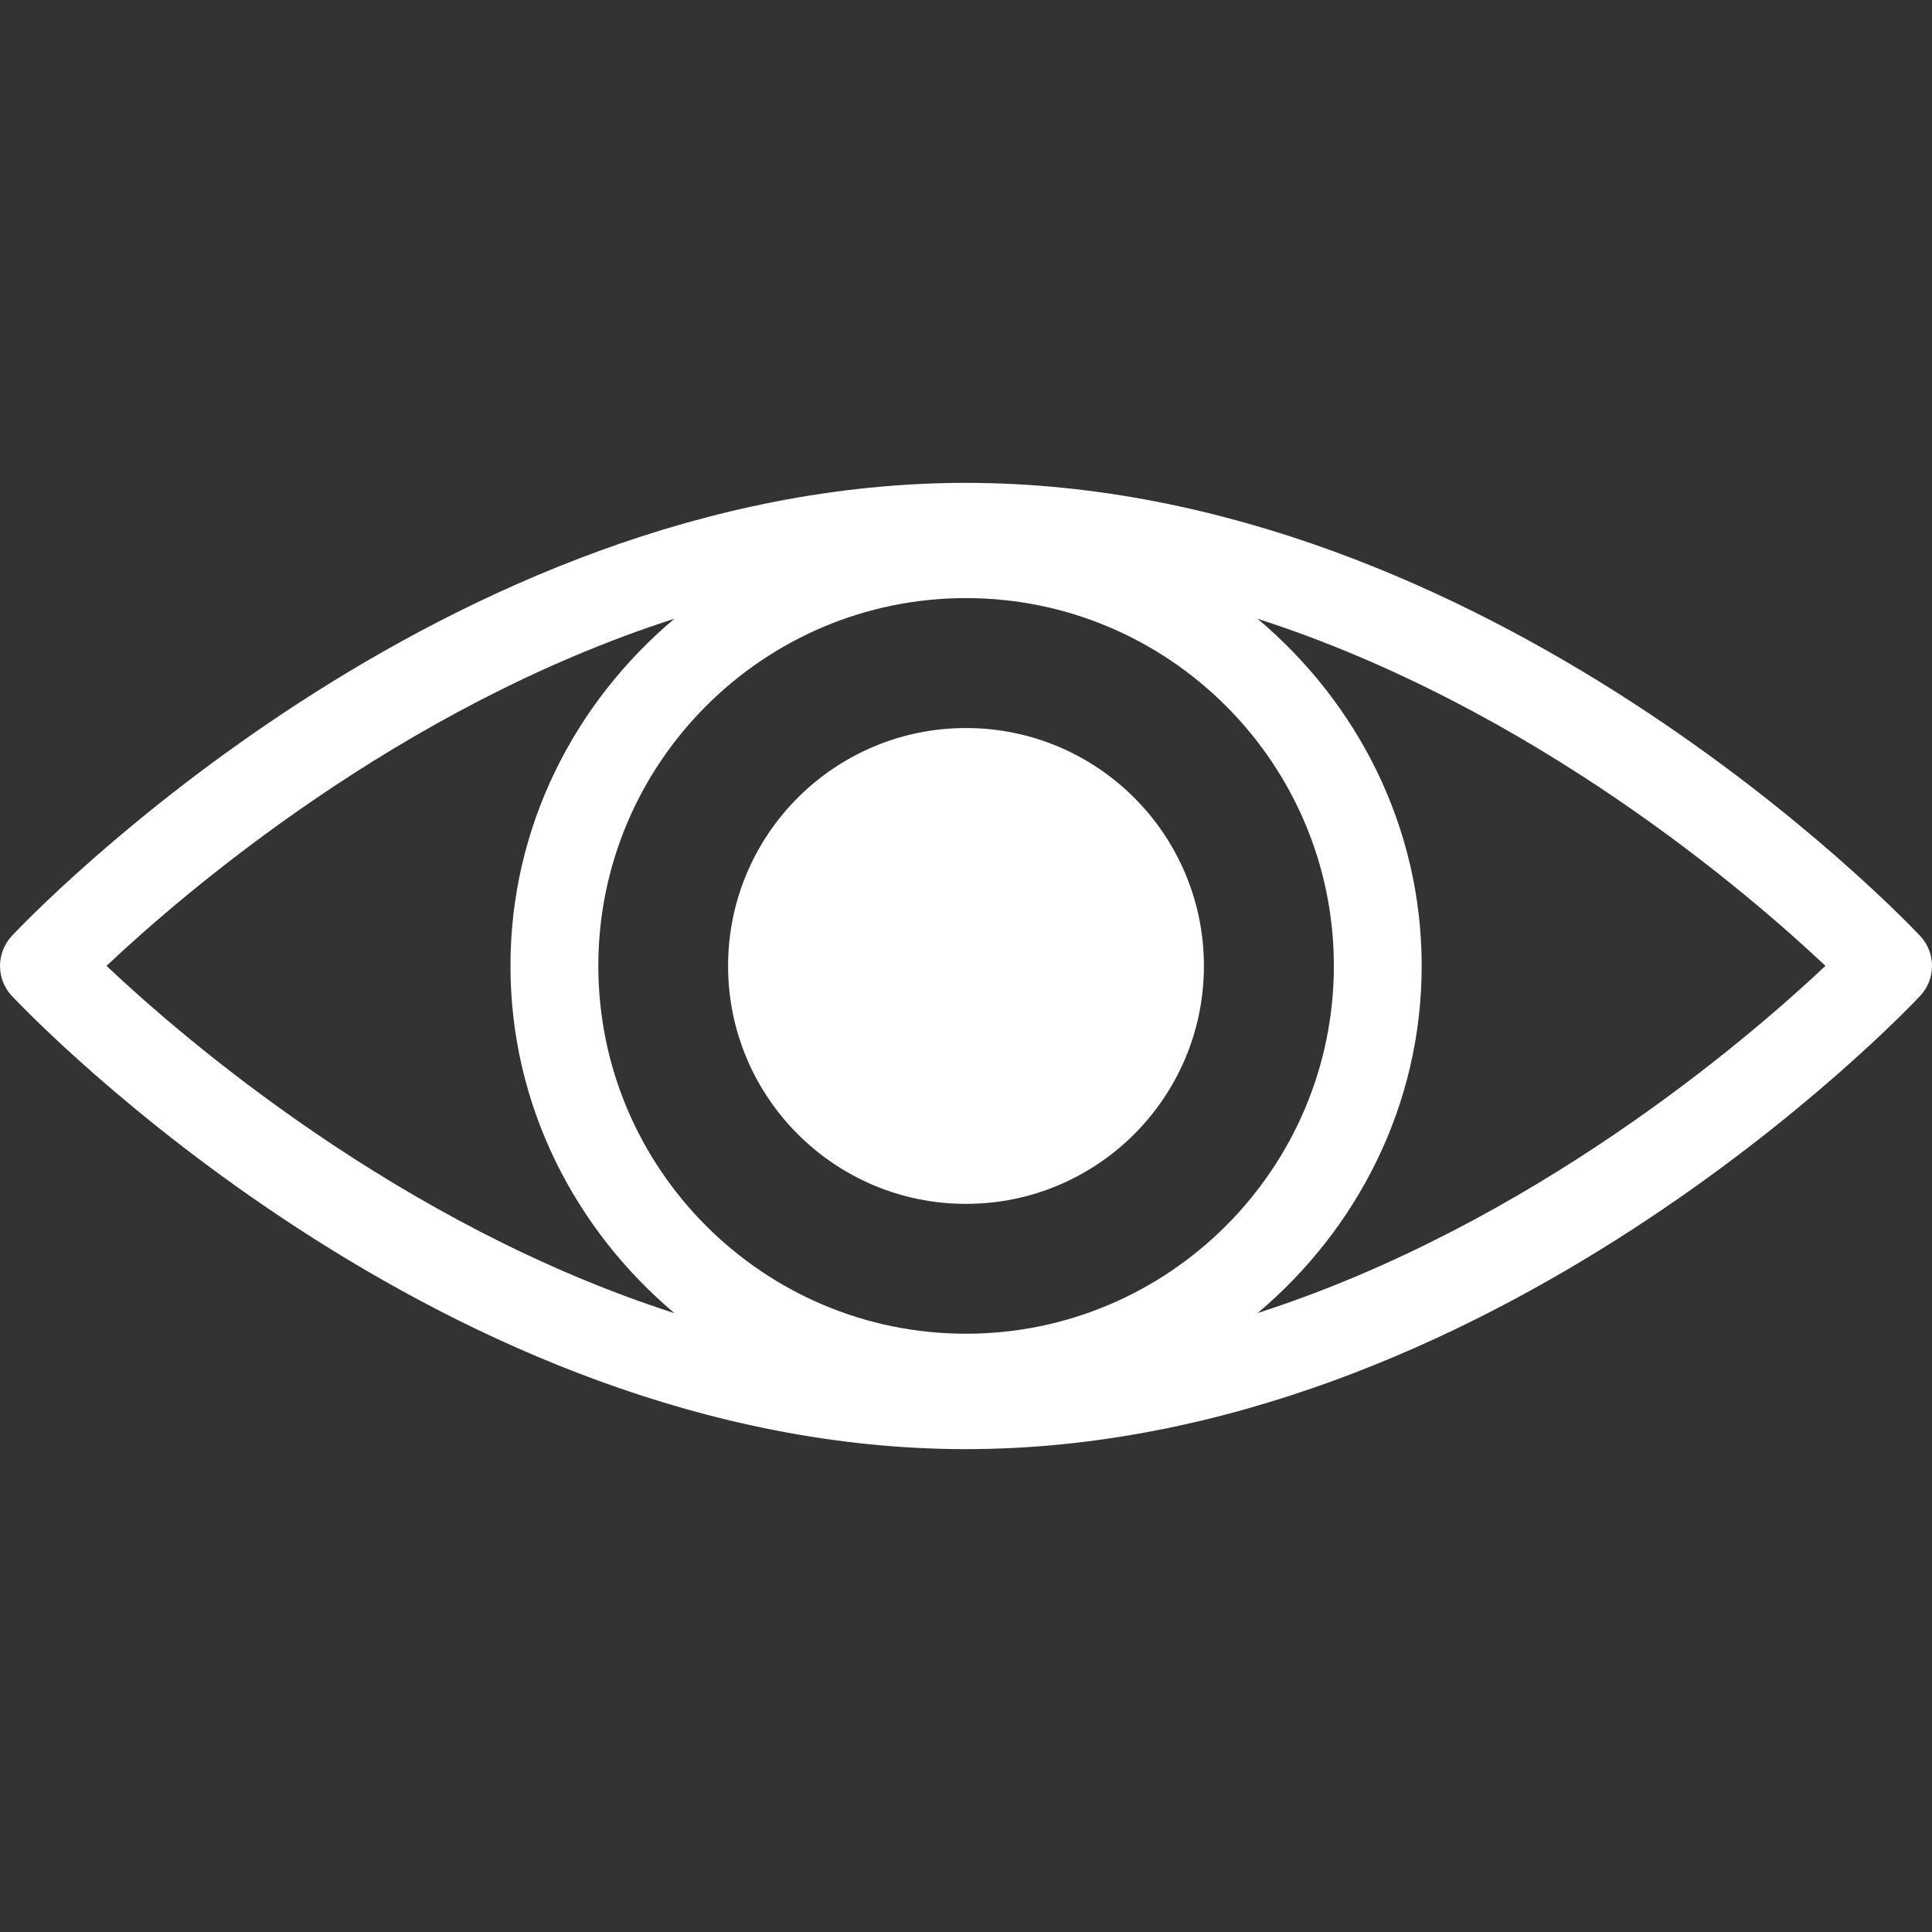 <svg  viewBox="0 0 42 42" fill="none" xmlns="http://www.w3.org/2000/svg">
<rect x="0" y="0" width="42" height="42" fill="#333333" stroke="none"/>
<path d="M21 26.171C23.856 26.171 26.172 23.855 26.172 20.999C26.172 18.143 23.856 15.827 21 15.827C18.144 15.827 15.828 18.143 15.828 20.999C15.828 23.855 18.144 26.171 21 26.171Z" fill="white"/>
<path d="M41.74 20.344C41.361 19.943 32.35 10.497 20.997 10.497C9.646 10.497 0.636 19.943 0.259 20.344C-0.086 20.712 -0.086 21.286 0.259 21.652C0.638 22.053 9.647 31.503 20.997 31.503C32.35 31.503 41.364 22.053 41.74 21.652C42.087 21.286 42.087 20.709 41.74 20.344ZM21 28.994C16.593 28.994 13.007 25.408 13.007 20.997C13.007 16.59 16.593 13.002 21 13.002C25.407 13.002 28.997 16.589 28.997 20.997C28.996 25.405 25.407 28.994 21 28.994ZM14.662 13.45C12.502 15.267 11.097 17.958 11.097 20.997C11.097 24.035 12.502 26.726 14.662 28.547C8.685 26.625 3.992 22.581 2.315 20.997C3.992 19.416 8.687 15.371 14.662 13.45ZM27.341 28.544C29.499 26.725 30.906 24.034 30.906 20.997C30.906 17.961 29.5 15.271 27.339 13.452C33.315 15.374 38.005 19.414 39.684 20.997C38.005 22.579 33.315 26.619 27.341 28.544Z" fill="white"/>
</svg>
